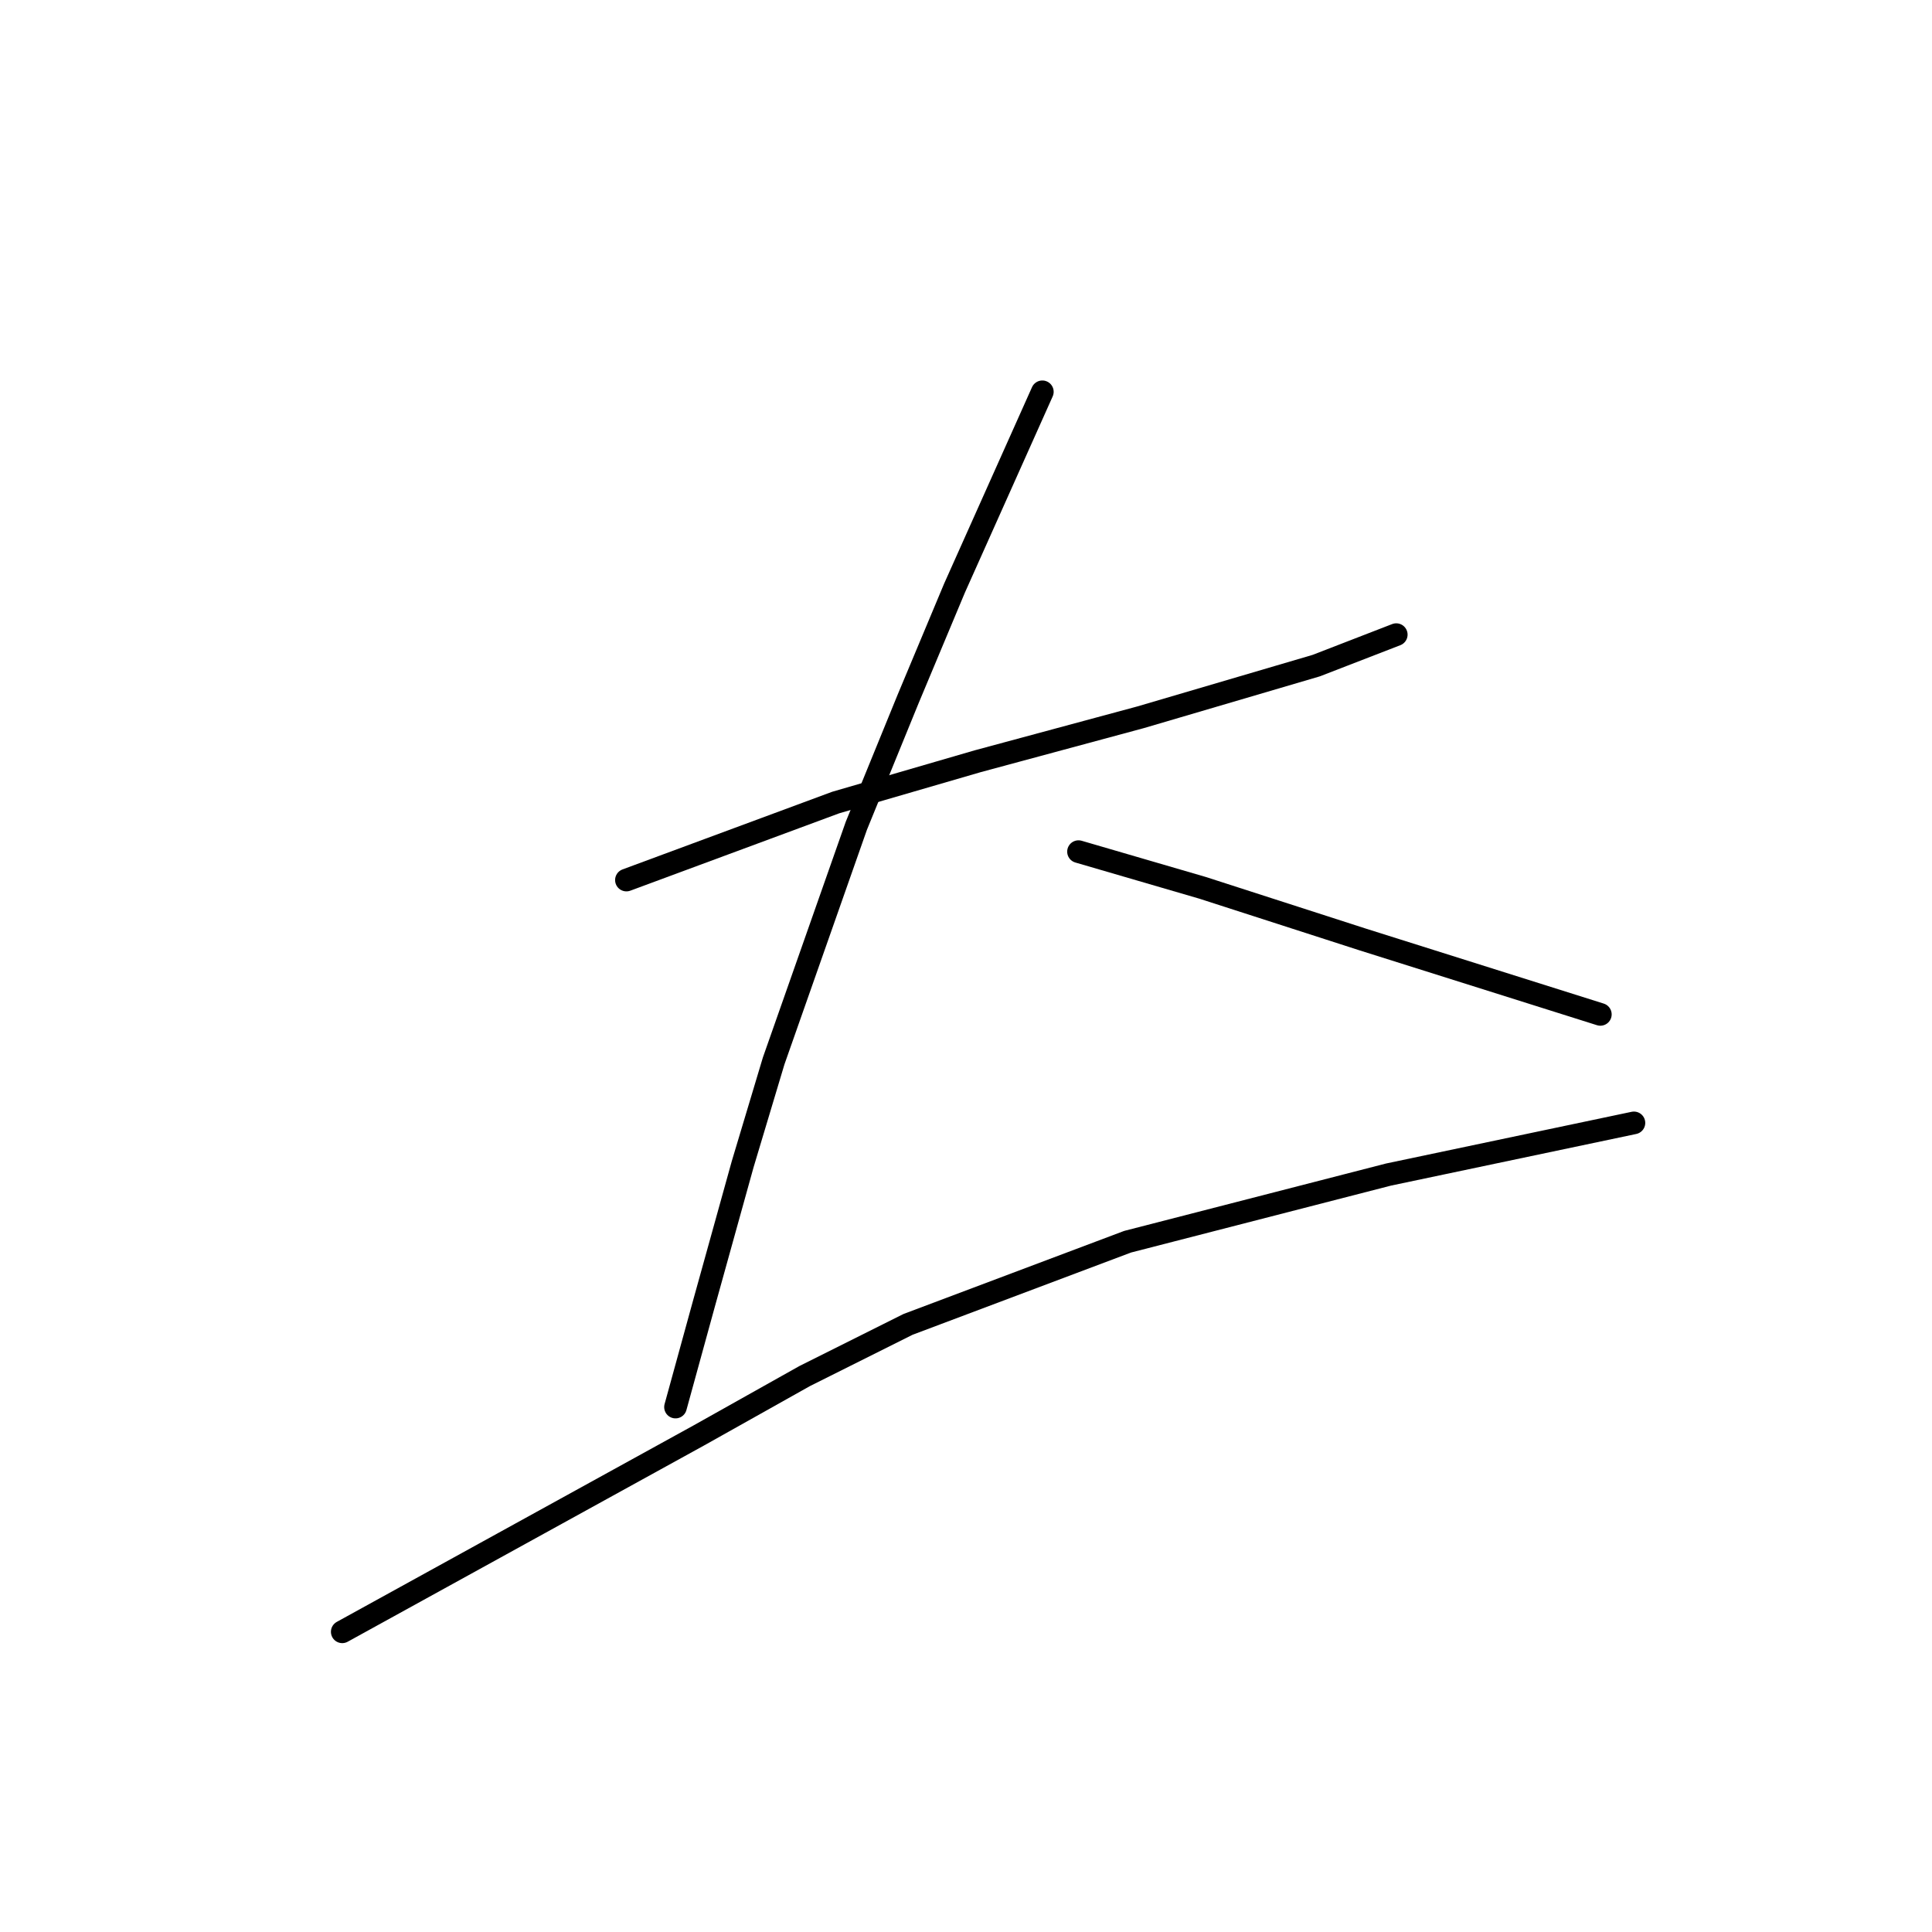 <?xml version="1.0" standalone="no"?>
    <svg width="256" height="256" xmlns="http://www.w3.org/2000/svg" version="1.1">
    <polyline stroke="black" stroke-width="3" stroke-linecap="round" fill="transparent" stroke-linejoin="round" points="83.004 116.612 92.246 113.189 101.489 109.766 110.731 106.342 129.558 100.866 151.123 95.046 174.4 88.2 185.012 84.092 185.012 84.092 " />
        <polyline stroke="black" stroke-width="3" stroke-linecap="round" fill="transparent" stroke-linejoin="round" points="138.116 51.916 132.296 64.923 126.477 77.931 120.316 92.65 113.469 109.423 102.516 140.573 98.408 154.266 93.273 172.75 89.508 186.443 89.508 186.443 " />
        <polyline stroke="black" stroke-width="3" stroke-linecap="round" fill="transparent" stroke-linejoin="round" points="142.908 112.846 151.123 115.242 159.339 117.639 180.562 124.485 212.054 134.412 212.054 134.412 " />
        <polyline stroke="black" stroke-width="3" stroke-linecap="round" fill="transparent" stroke-linejoin="round" points="45.35 216.223 68.969 203.216 92.589 190.208 106.623 182.335 120.316 175.489 149.412 164.535 183.985 155.635 216.504 148.789 216.504 148.789 " />
        </svg>